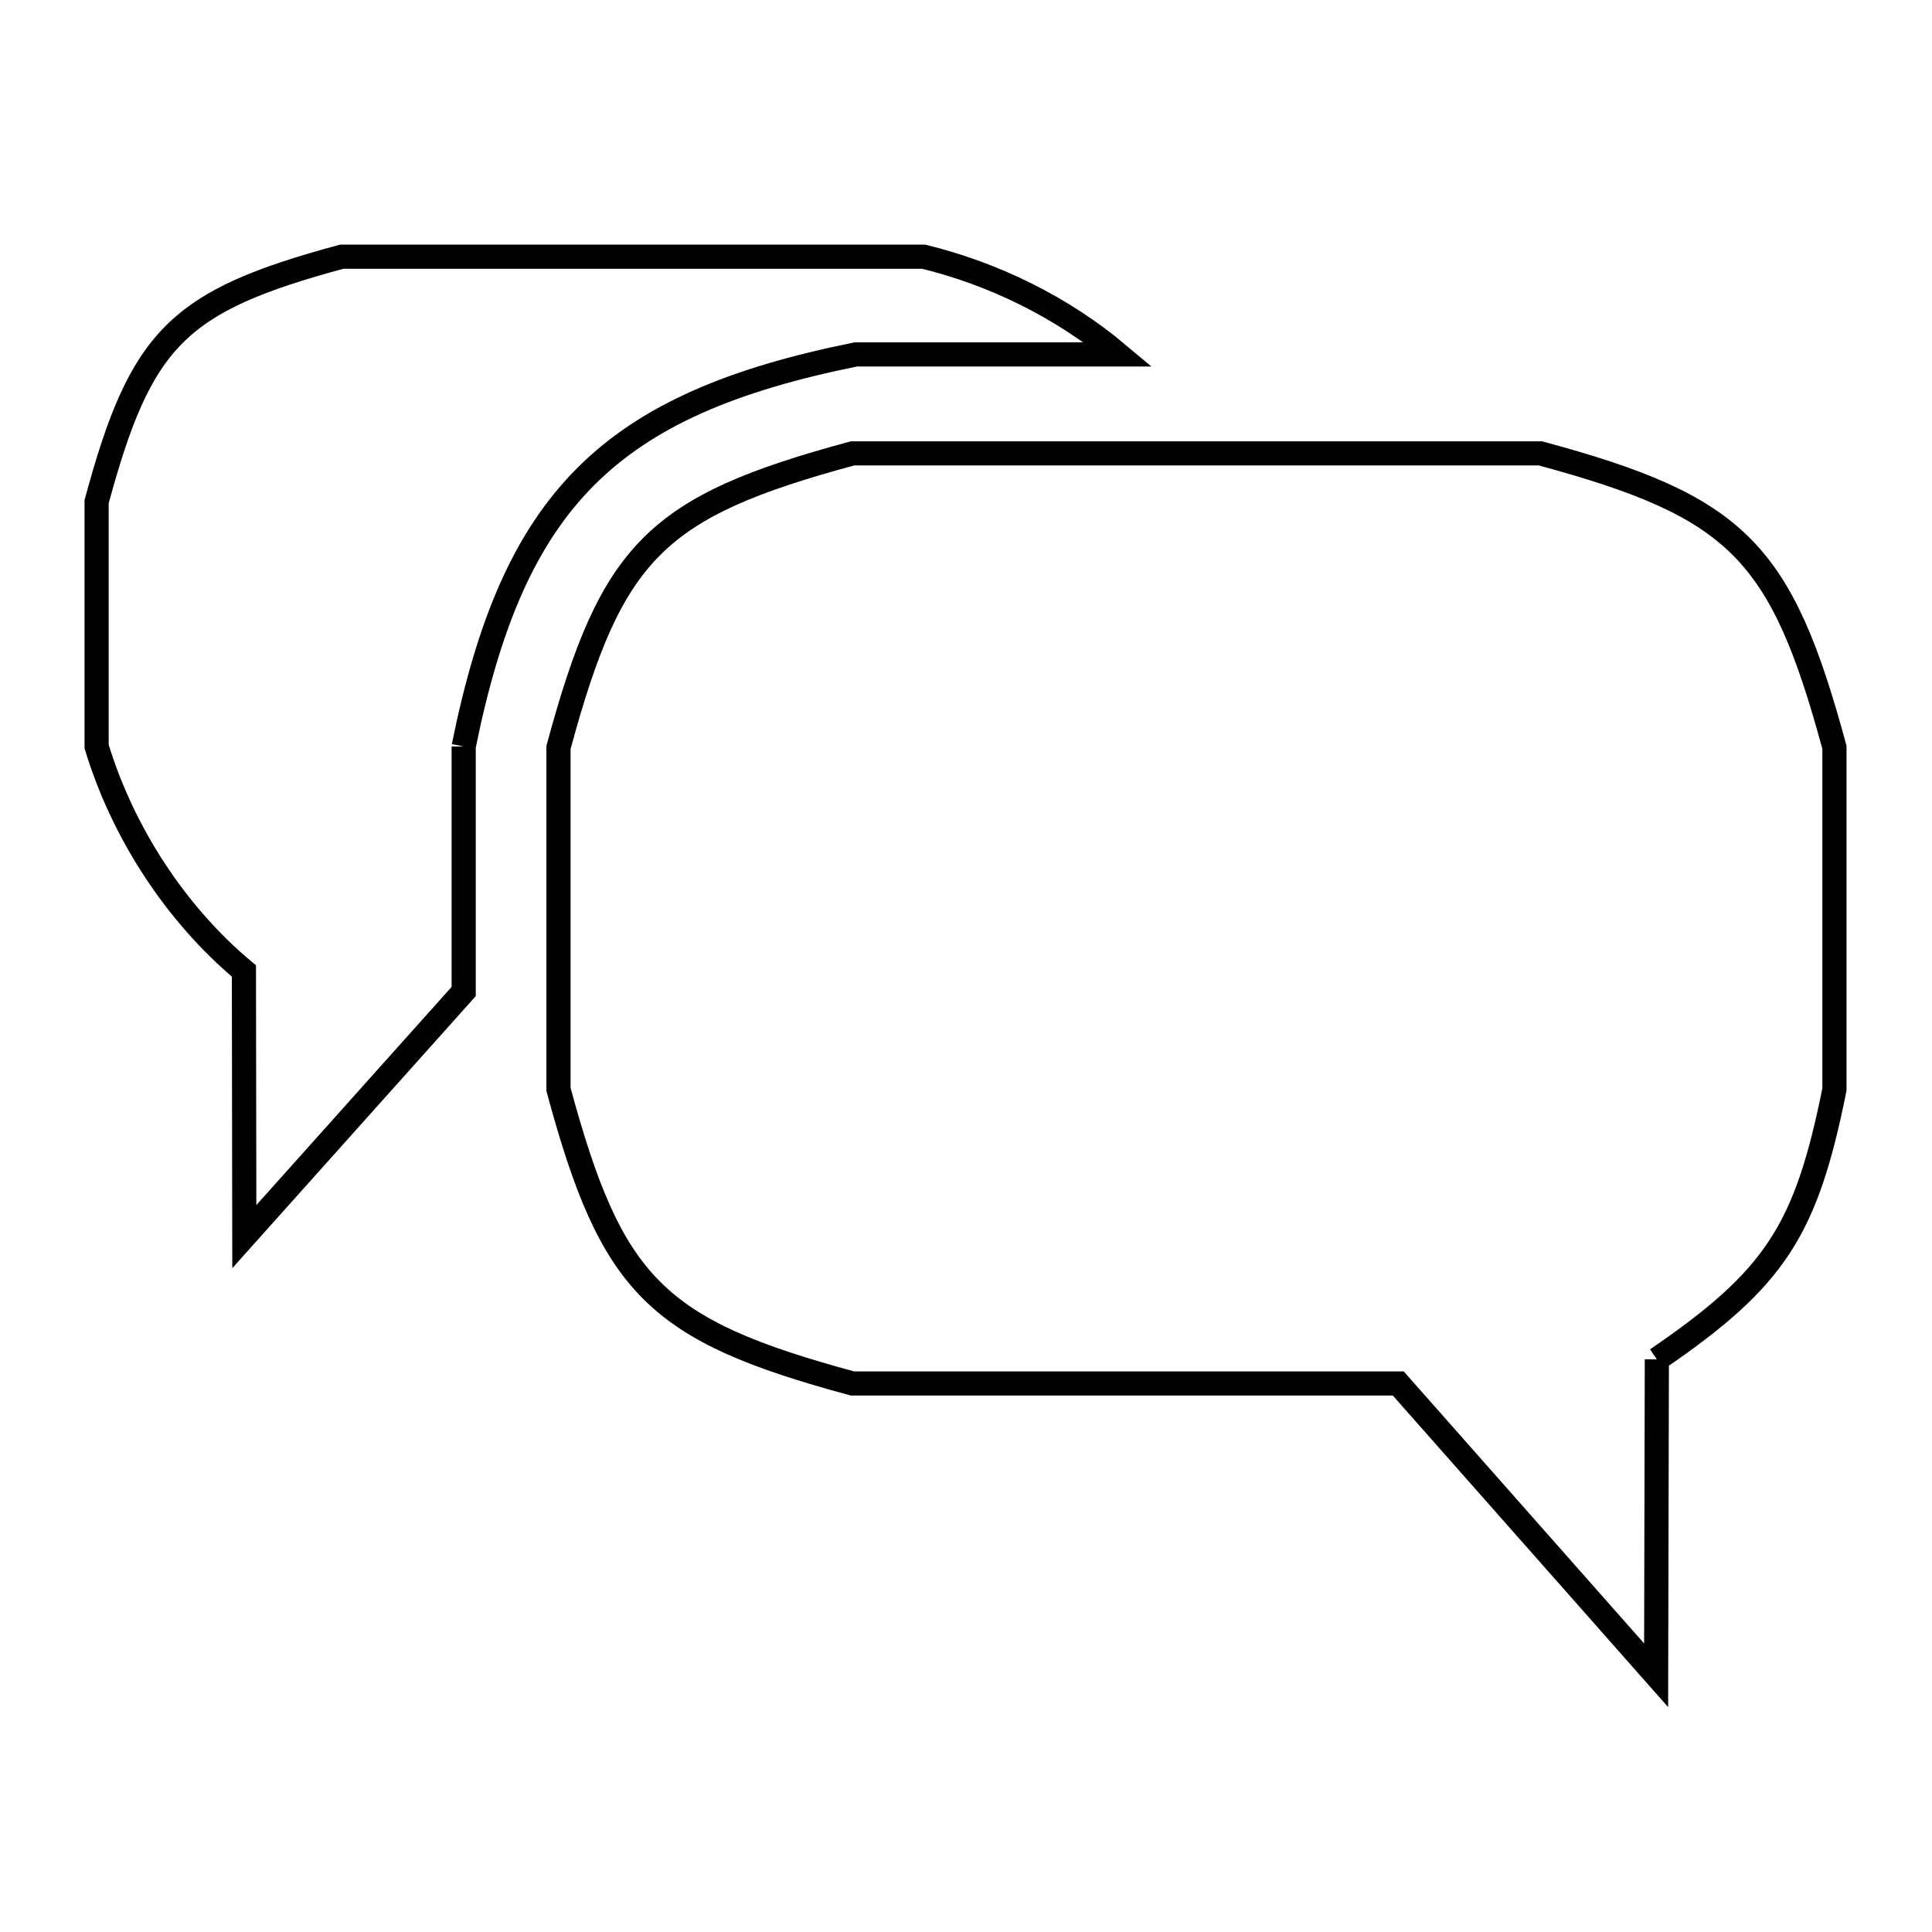 <svg xmlns="http://www.w3.org/2000/svg" viewBox="0.0 0.0 24.0 24.0" height="200px" width="200px"><path fill="none" stroke="black" stroke-width=".3" stroke-opacity="1.0"  filling="0" d="M5.76 9.273 L5.76 12.317 L3.035 15.362 L3.03 12.062 C2.177 11.349 1.523 10.337 1.2 9.273 L1.2 6.233 C1.751 4.195 2.207 3.74 4.244 3.189 L11.474 3.189 C12.35 3.402 13.202 3.822 13.892 4.403 L10.63 4.403 C7.562 5.022 6.38 6.205 5.76 9.273 L5.76 9.273"></path>
<path fill="none" stroke="black" stroke-width=".3" stroke-opacity="1.0"  filling="0" d="M20.582 16.886 L20.573 20.811 L17.37 17.186 L10.59 17.186 C8.146 16.525 7.599 15.978 6.938 13.534 L6.938 9.284 C7.599 6.84 8.146 6.293 10.59 5.632 L14.863 5.632 L19.136 5.632 C21.58 6.293 22.127 6.84 22.788 9.284 L22.788 13.534 C22.436 15.284 22.055 15.88 20.582 16.886 L20.582 16.886"></path></svg>